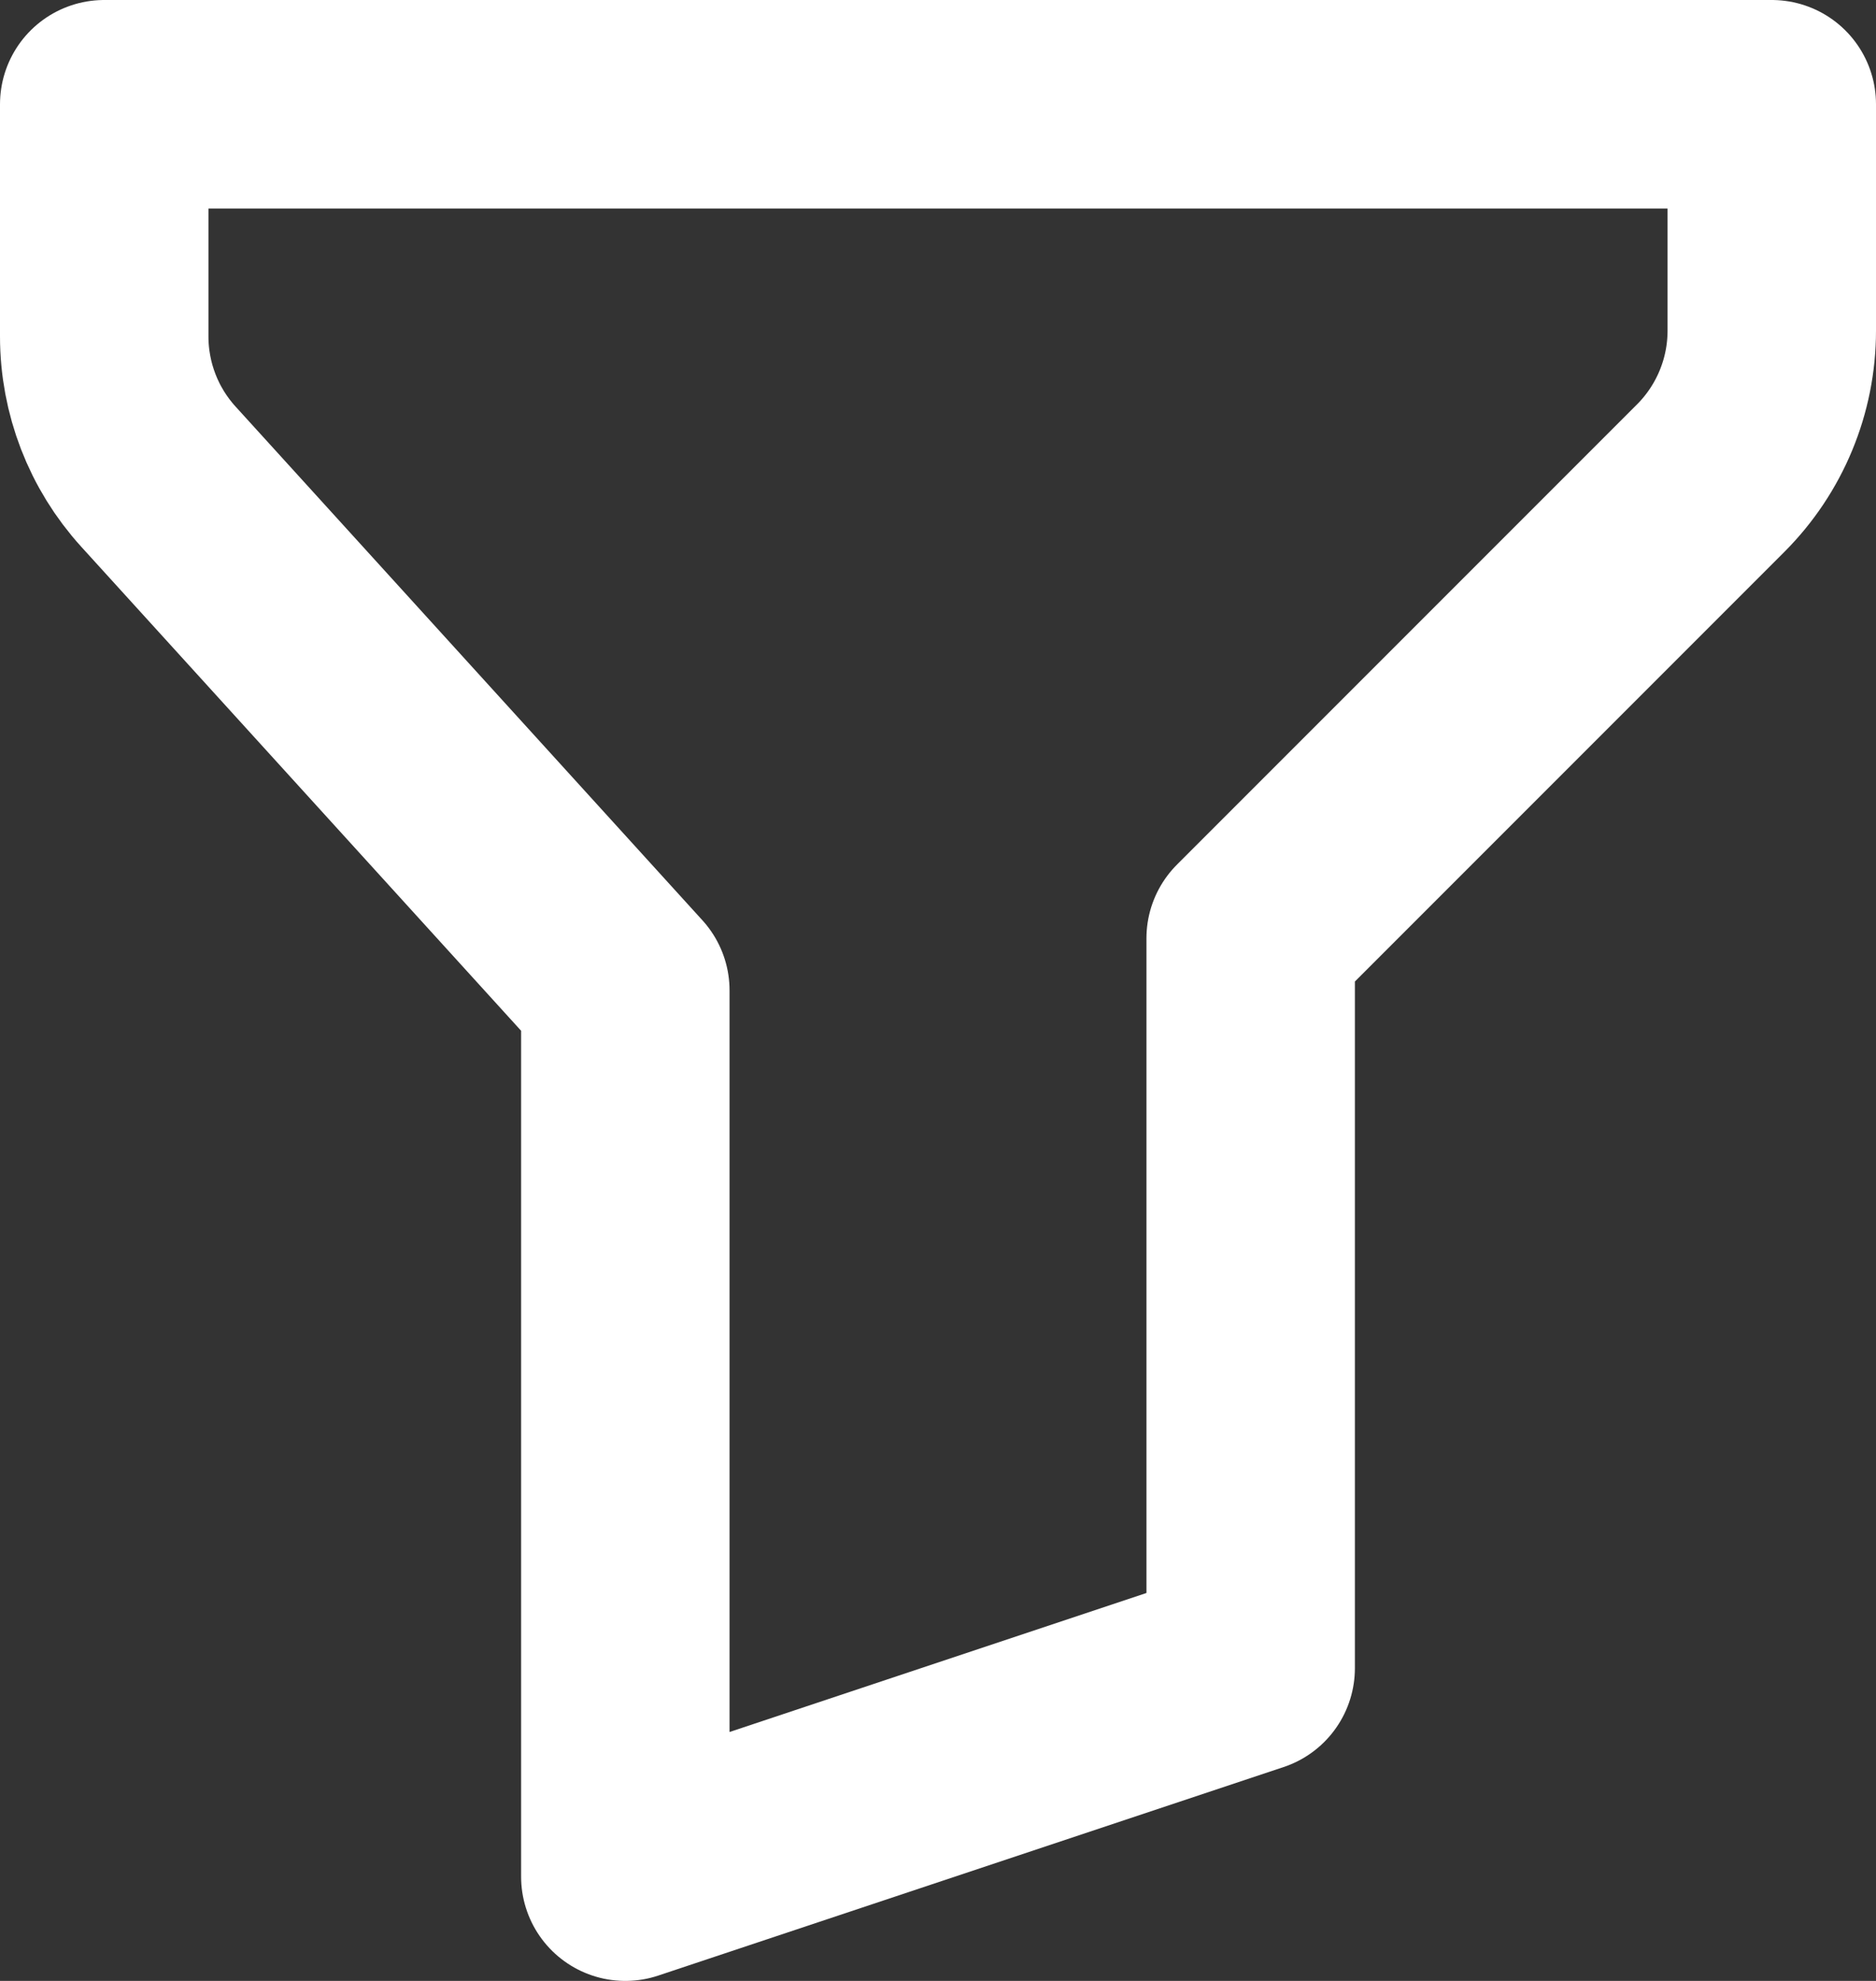 <svg width="18" height="19" viewBox="0 0 18 19" fill="none" xmlns="http://www.w3.org/2000/svg">
<rect x="0" y="0" width="18" height="19" fill="#333333" stroke="none"/>
<path d="M1 1H17V3.172C17 3.702 16.789 4.211 16.414 4.586L12 9V16L6 18V9.5L1.52 4.572C1.185 4.204 1 3.724 1 3.227V1Z" stroke="white" stroke-width="2" stroke-linecap="round" stroke-linejoin="round"/>
</svg>
